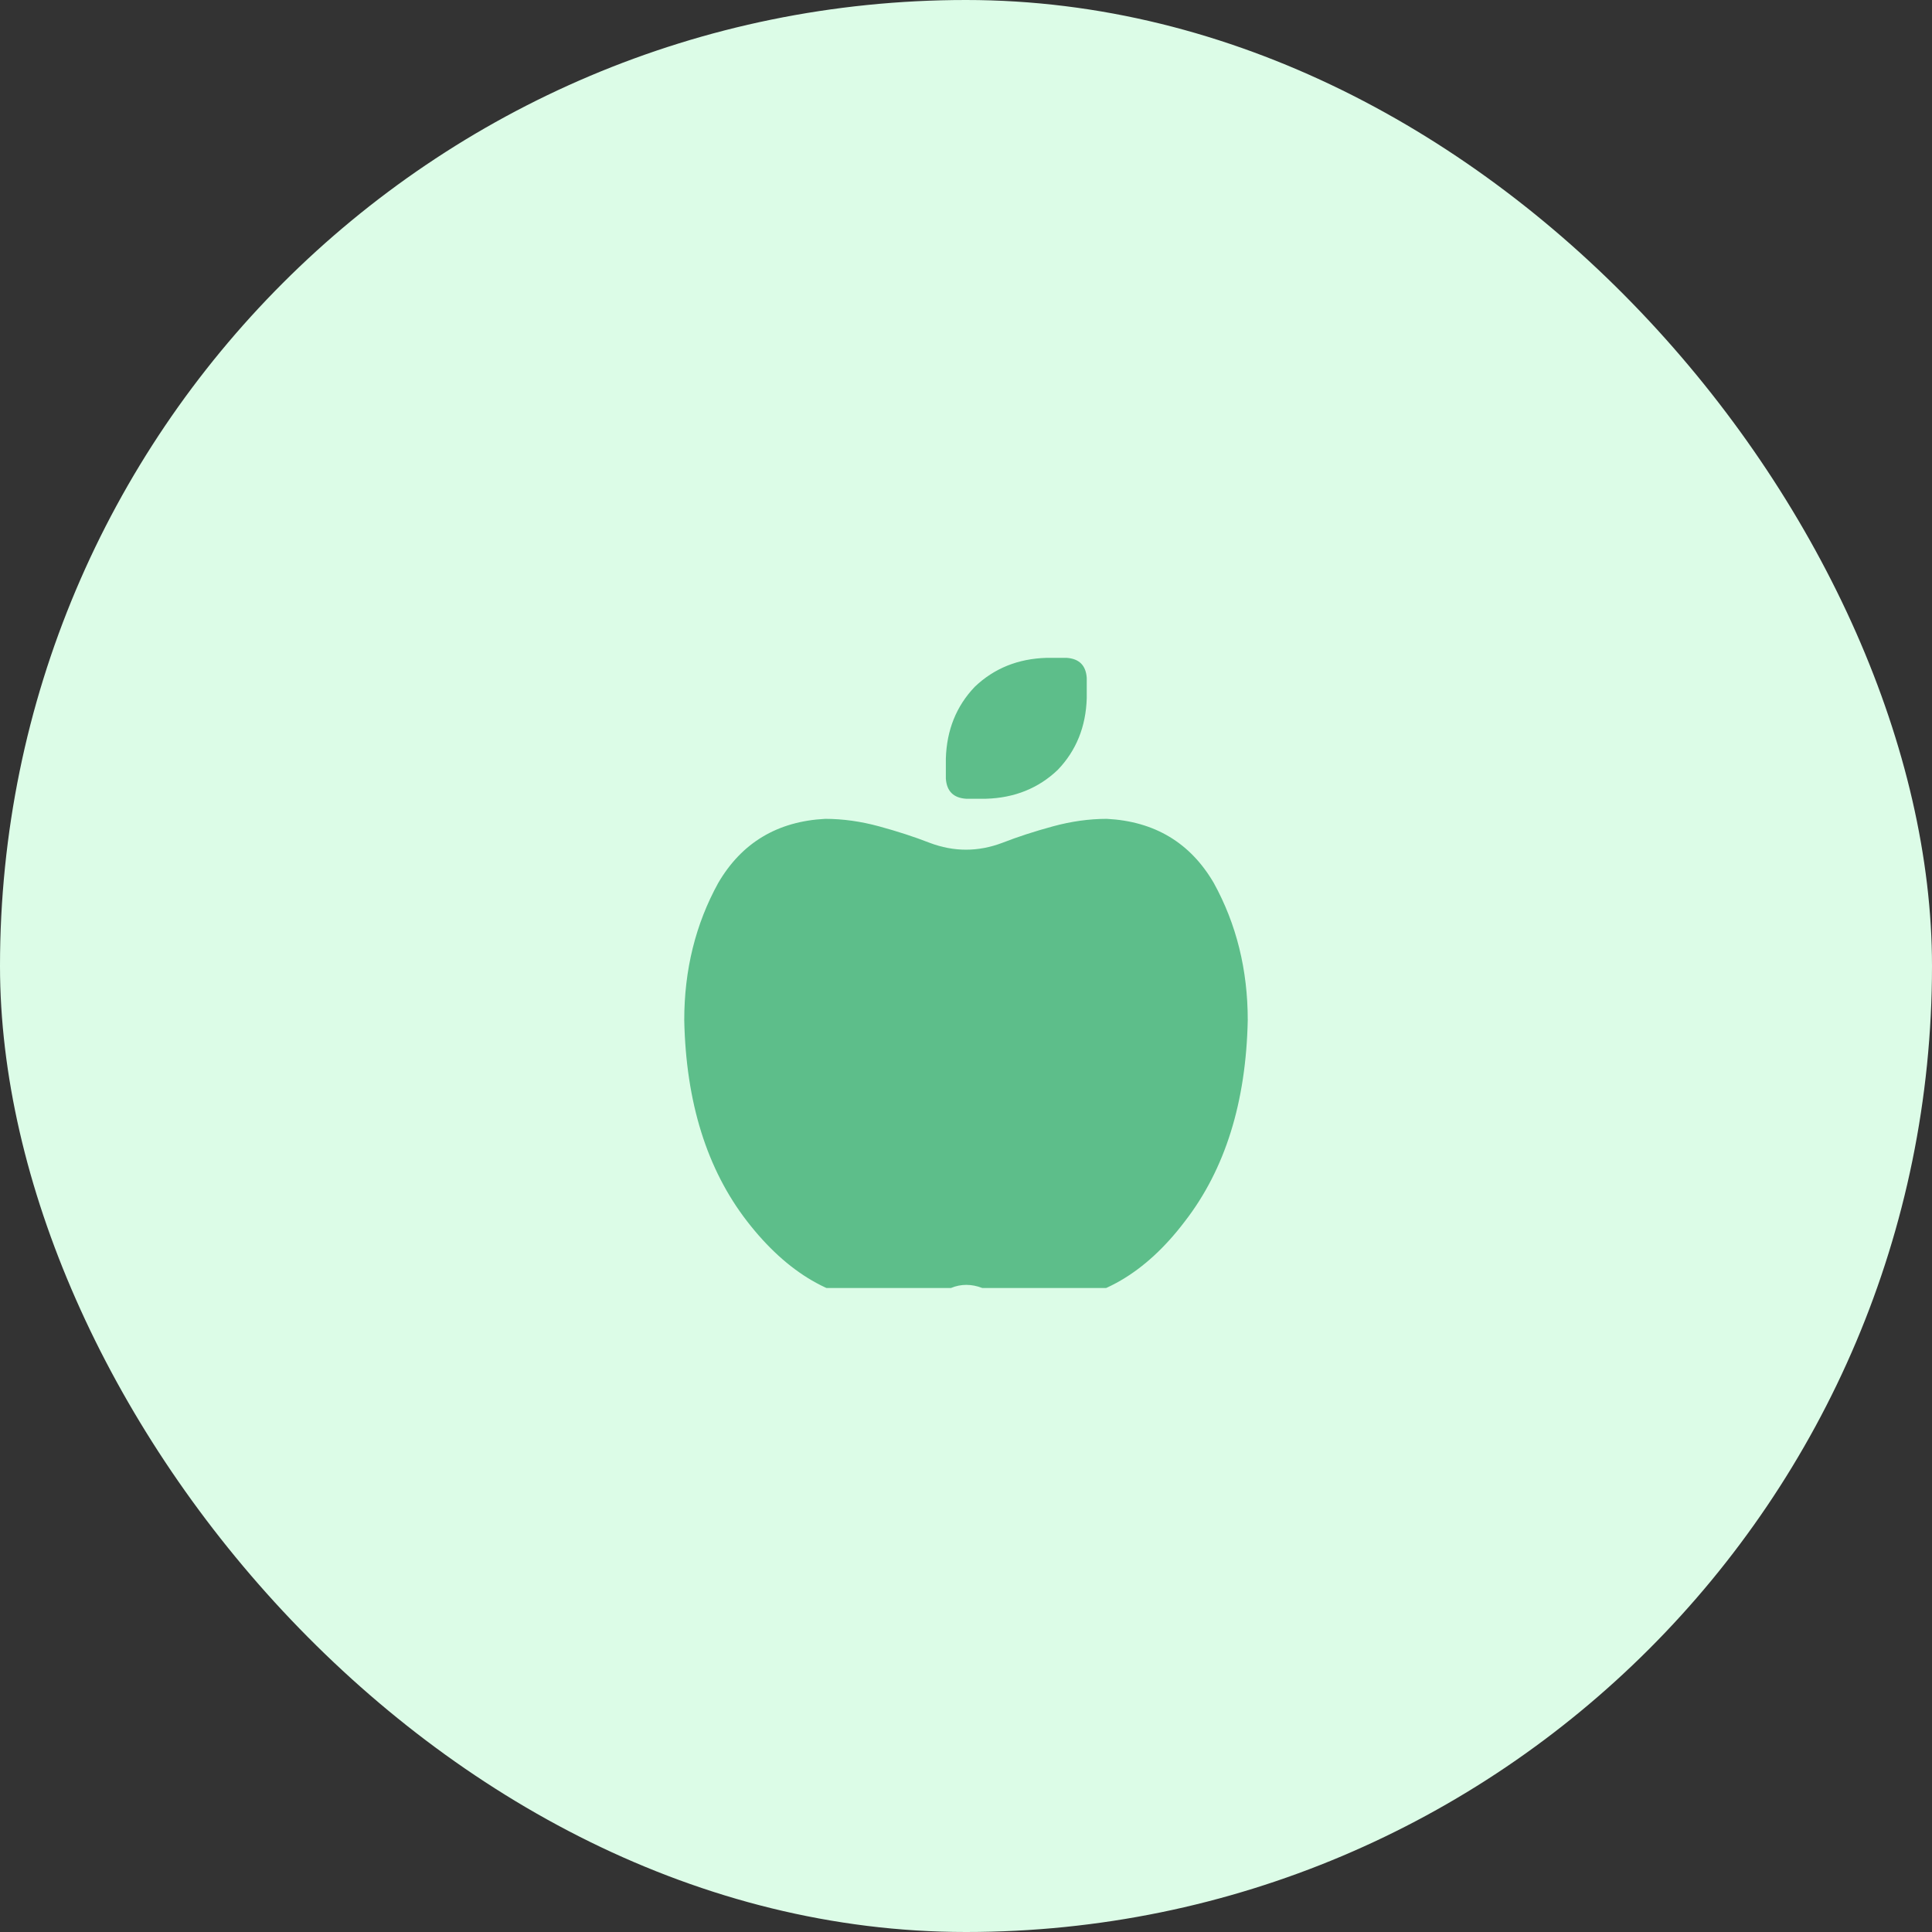 <svg xmlns="http://www.w3.org/2000/svg" xmlns:xlink="http://www.w3.org/1999/xlink" fill="none" version="1.1" width="42" height="42" viewBox="0 0 42 42"><rect x="0" y="0" width="42" height="42" fill="#333333" stroke="none"/><defs><clipPath id="master_svg0_101_19136"><rect x="14.875" y="14" width="12.25" height="14" rx="0"/></clipPath></defs><g><rect x="0" y="0" width="42" height="42" rx="21" fill="#DCFCE7" fill-opacity="1" style="mix-blend-mode:passthrough"/><g clip-path="url(#master_svg0_101_19136)"><g transform="matrix(1,0,0,-1,0,56.602)"><g><path d="M21,39.238Q20.59,39.266,20.562,39.676L20.562,40.113Q20.59,41.043,21.191,41.672Q21.82,42.273,22.75,42.301L23.188,42.301Q23.598,42.273,23.625,41.863L23.625,41.426Q23.598,40.496,22.996,39.867Q22.367,39.266,21.438,39.238L21,39.238ZM14.875,34.426Q14.875,36.066,15.613,37.406Q16.379,38.719,17.938,38.801Q18.512,38.801,19.113,38.637Q19.715,38.473,20.207,38.281Q21,37.98,21.793,38.281Q22.285,38.473,22.887,38.637Q23.488,38.801,24.062,38.801Q25.621,38.719,26.387,37.406Q27.125,36.066,27.125,34.426Q27.07,31.746,25.758,30.051Q24.473,28.355,22.75,28.301Q22.395,28.301,22.012,28.41Q21.629,28.52,21.355,28.602Q21,28.738,20.672,28.602Q20.371,28.52,19.988,28.41Q19.605,28.301,19.25,28.301Q17.555,28.355,16.242,30.051Q14.93,31.746,14.875,34.426Z" fill="#5DBE8A" fill-opacity="1" style="mix-blend-mode:passthrough"/></g></g></g></g></svg>
